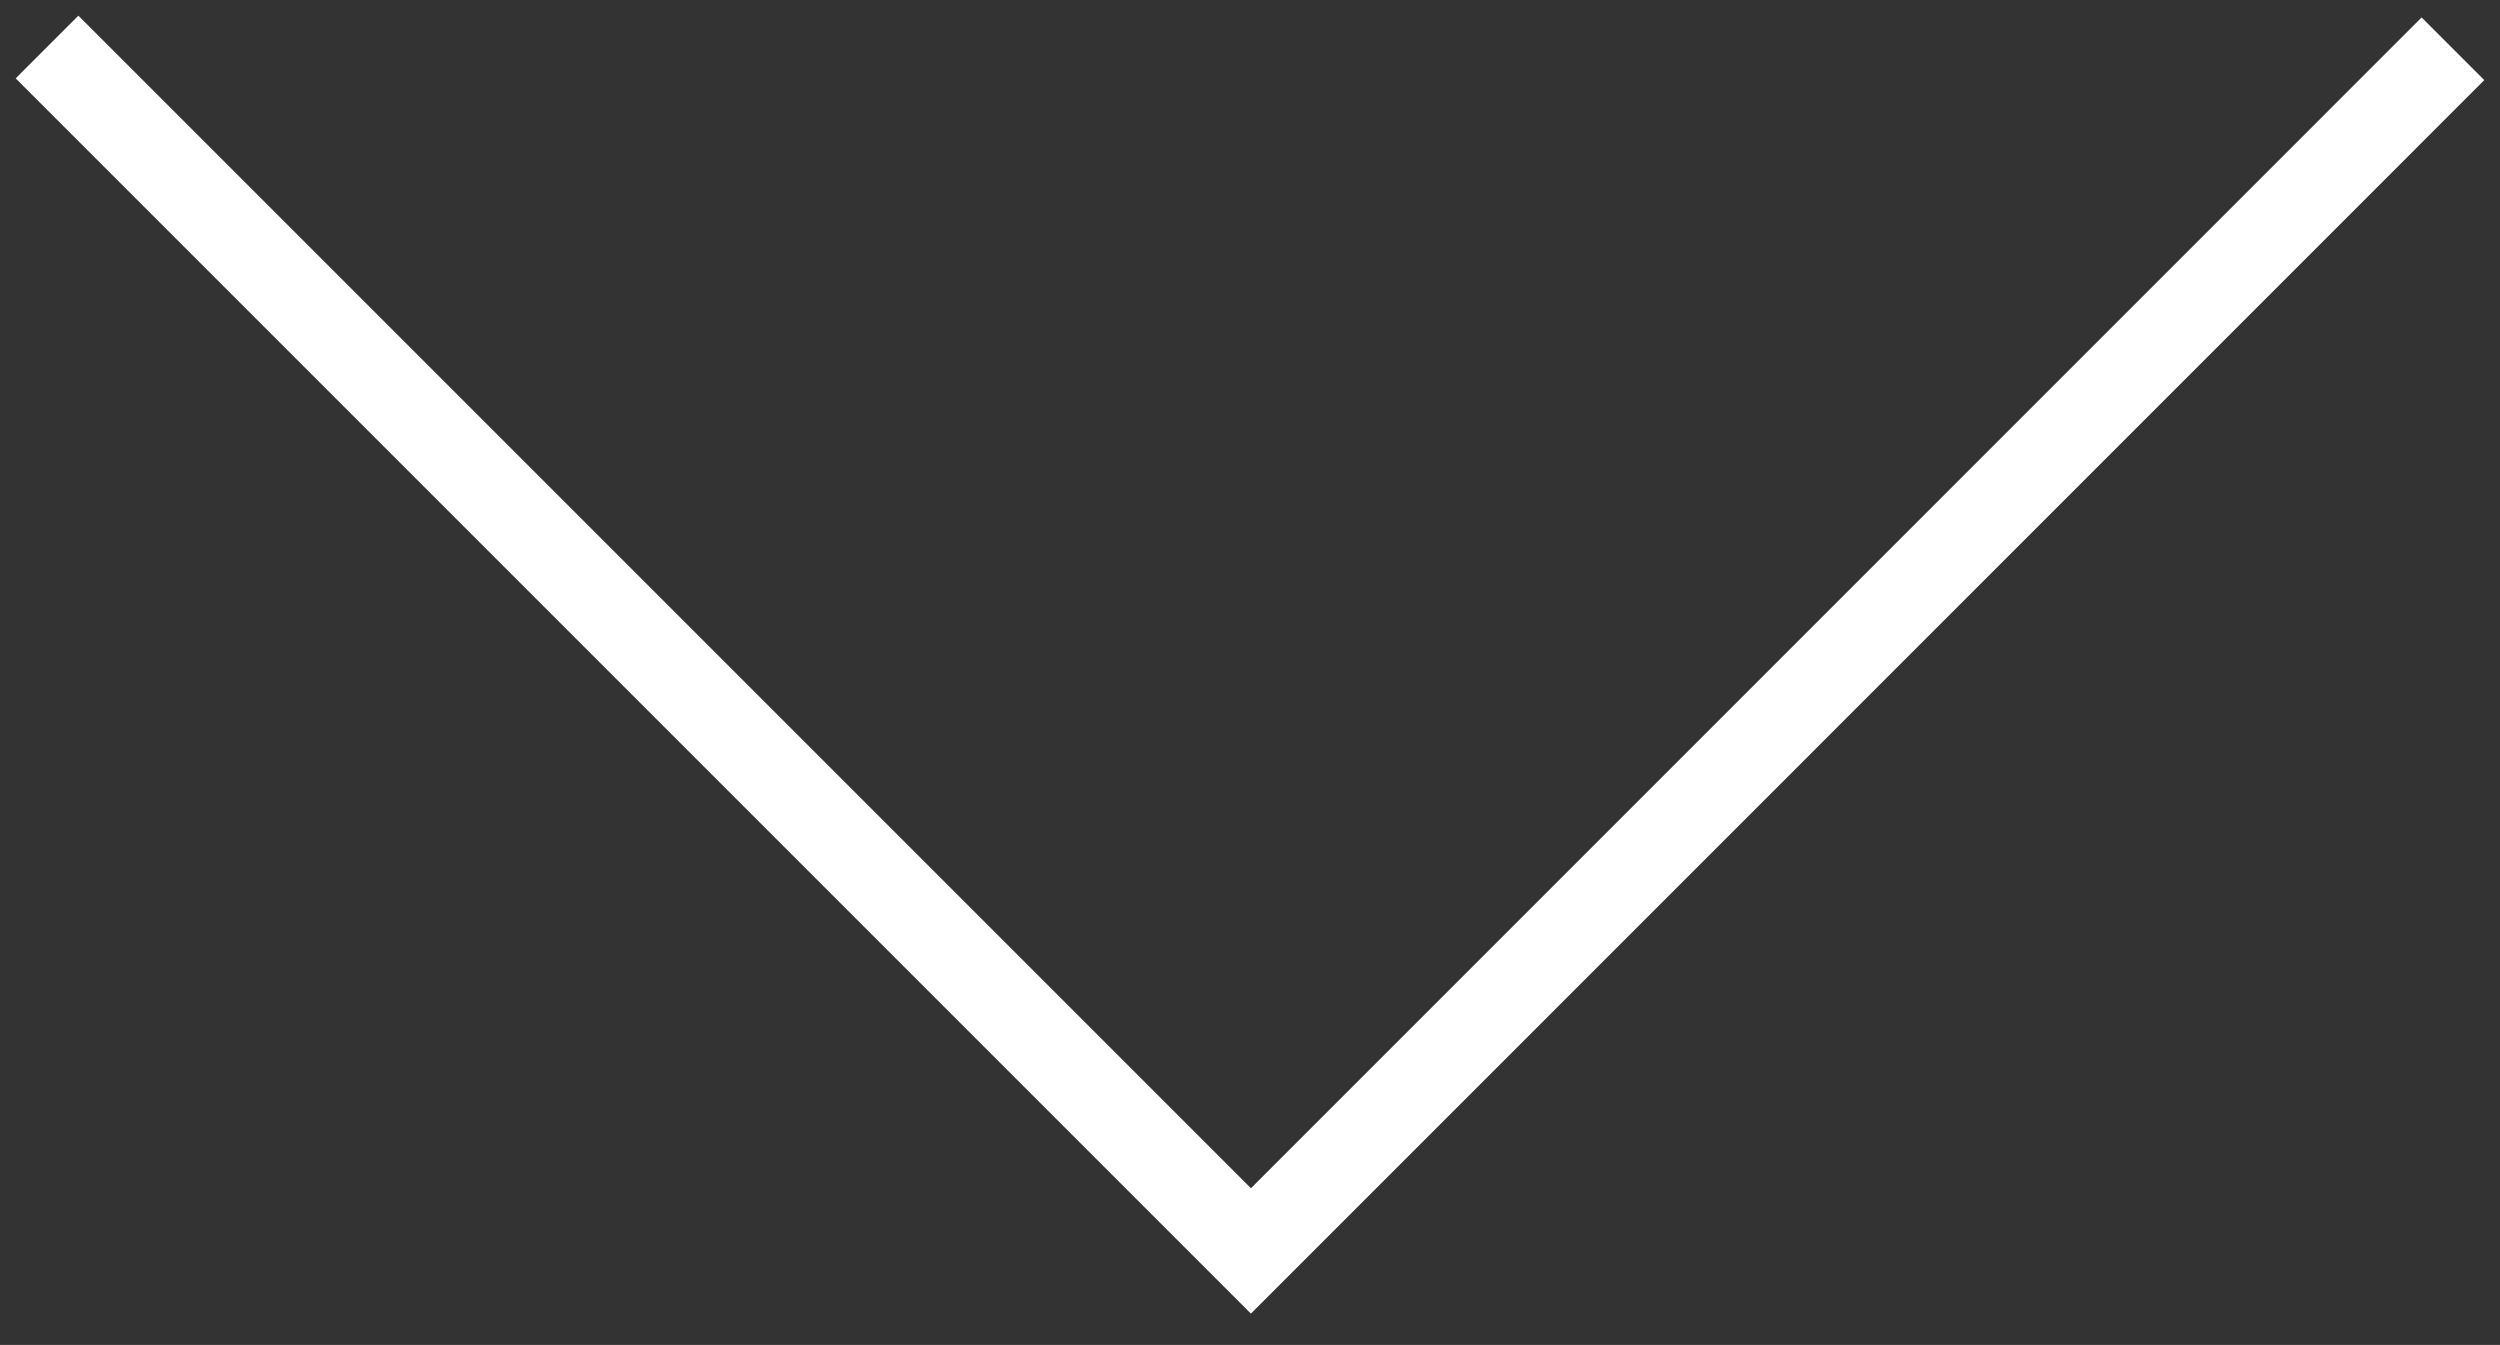 <?xml version="1.0" encoding="utf-8"?>
<!-- Generator: Adobe Illustrator 16.0.0, SVG Export Plug-In . SVG Version: 6.00 Build 0)  -->
<!DOCTYPE svg PUBLIC "-//W3C//DTD SVG 1.0//EN" "http://www.w3.org/TR/2001/REC-SVG-20010904/DTD/svg10.dtd">
<svg version="1.0" id="Layer_1" xmlns="http://www.w3.org/2000/svg" xmlns:xlink="http://www.w3.org/1999/xlink" x="0px" y="0px"
	 width="56.416px" height="30.35px" viewBox="0 0 56.416 30.35" enable-background="new 0 0 56.416 30.35" xml:space="preserve">
<rect x="0" y="0" width="56.416" height="30.35" fill="#333333" stroke="none"/>
<polyline fill="none" stroke="#FFFFFF" stroke-width="2" stroke-miterlimit="10" points="1.061,1.061 28.229,28.229 55.354,1.101 
	"/>
</svg>
